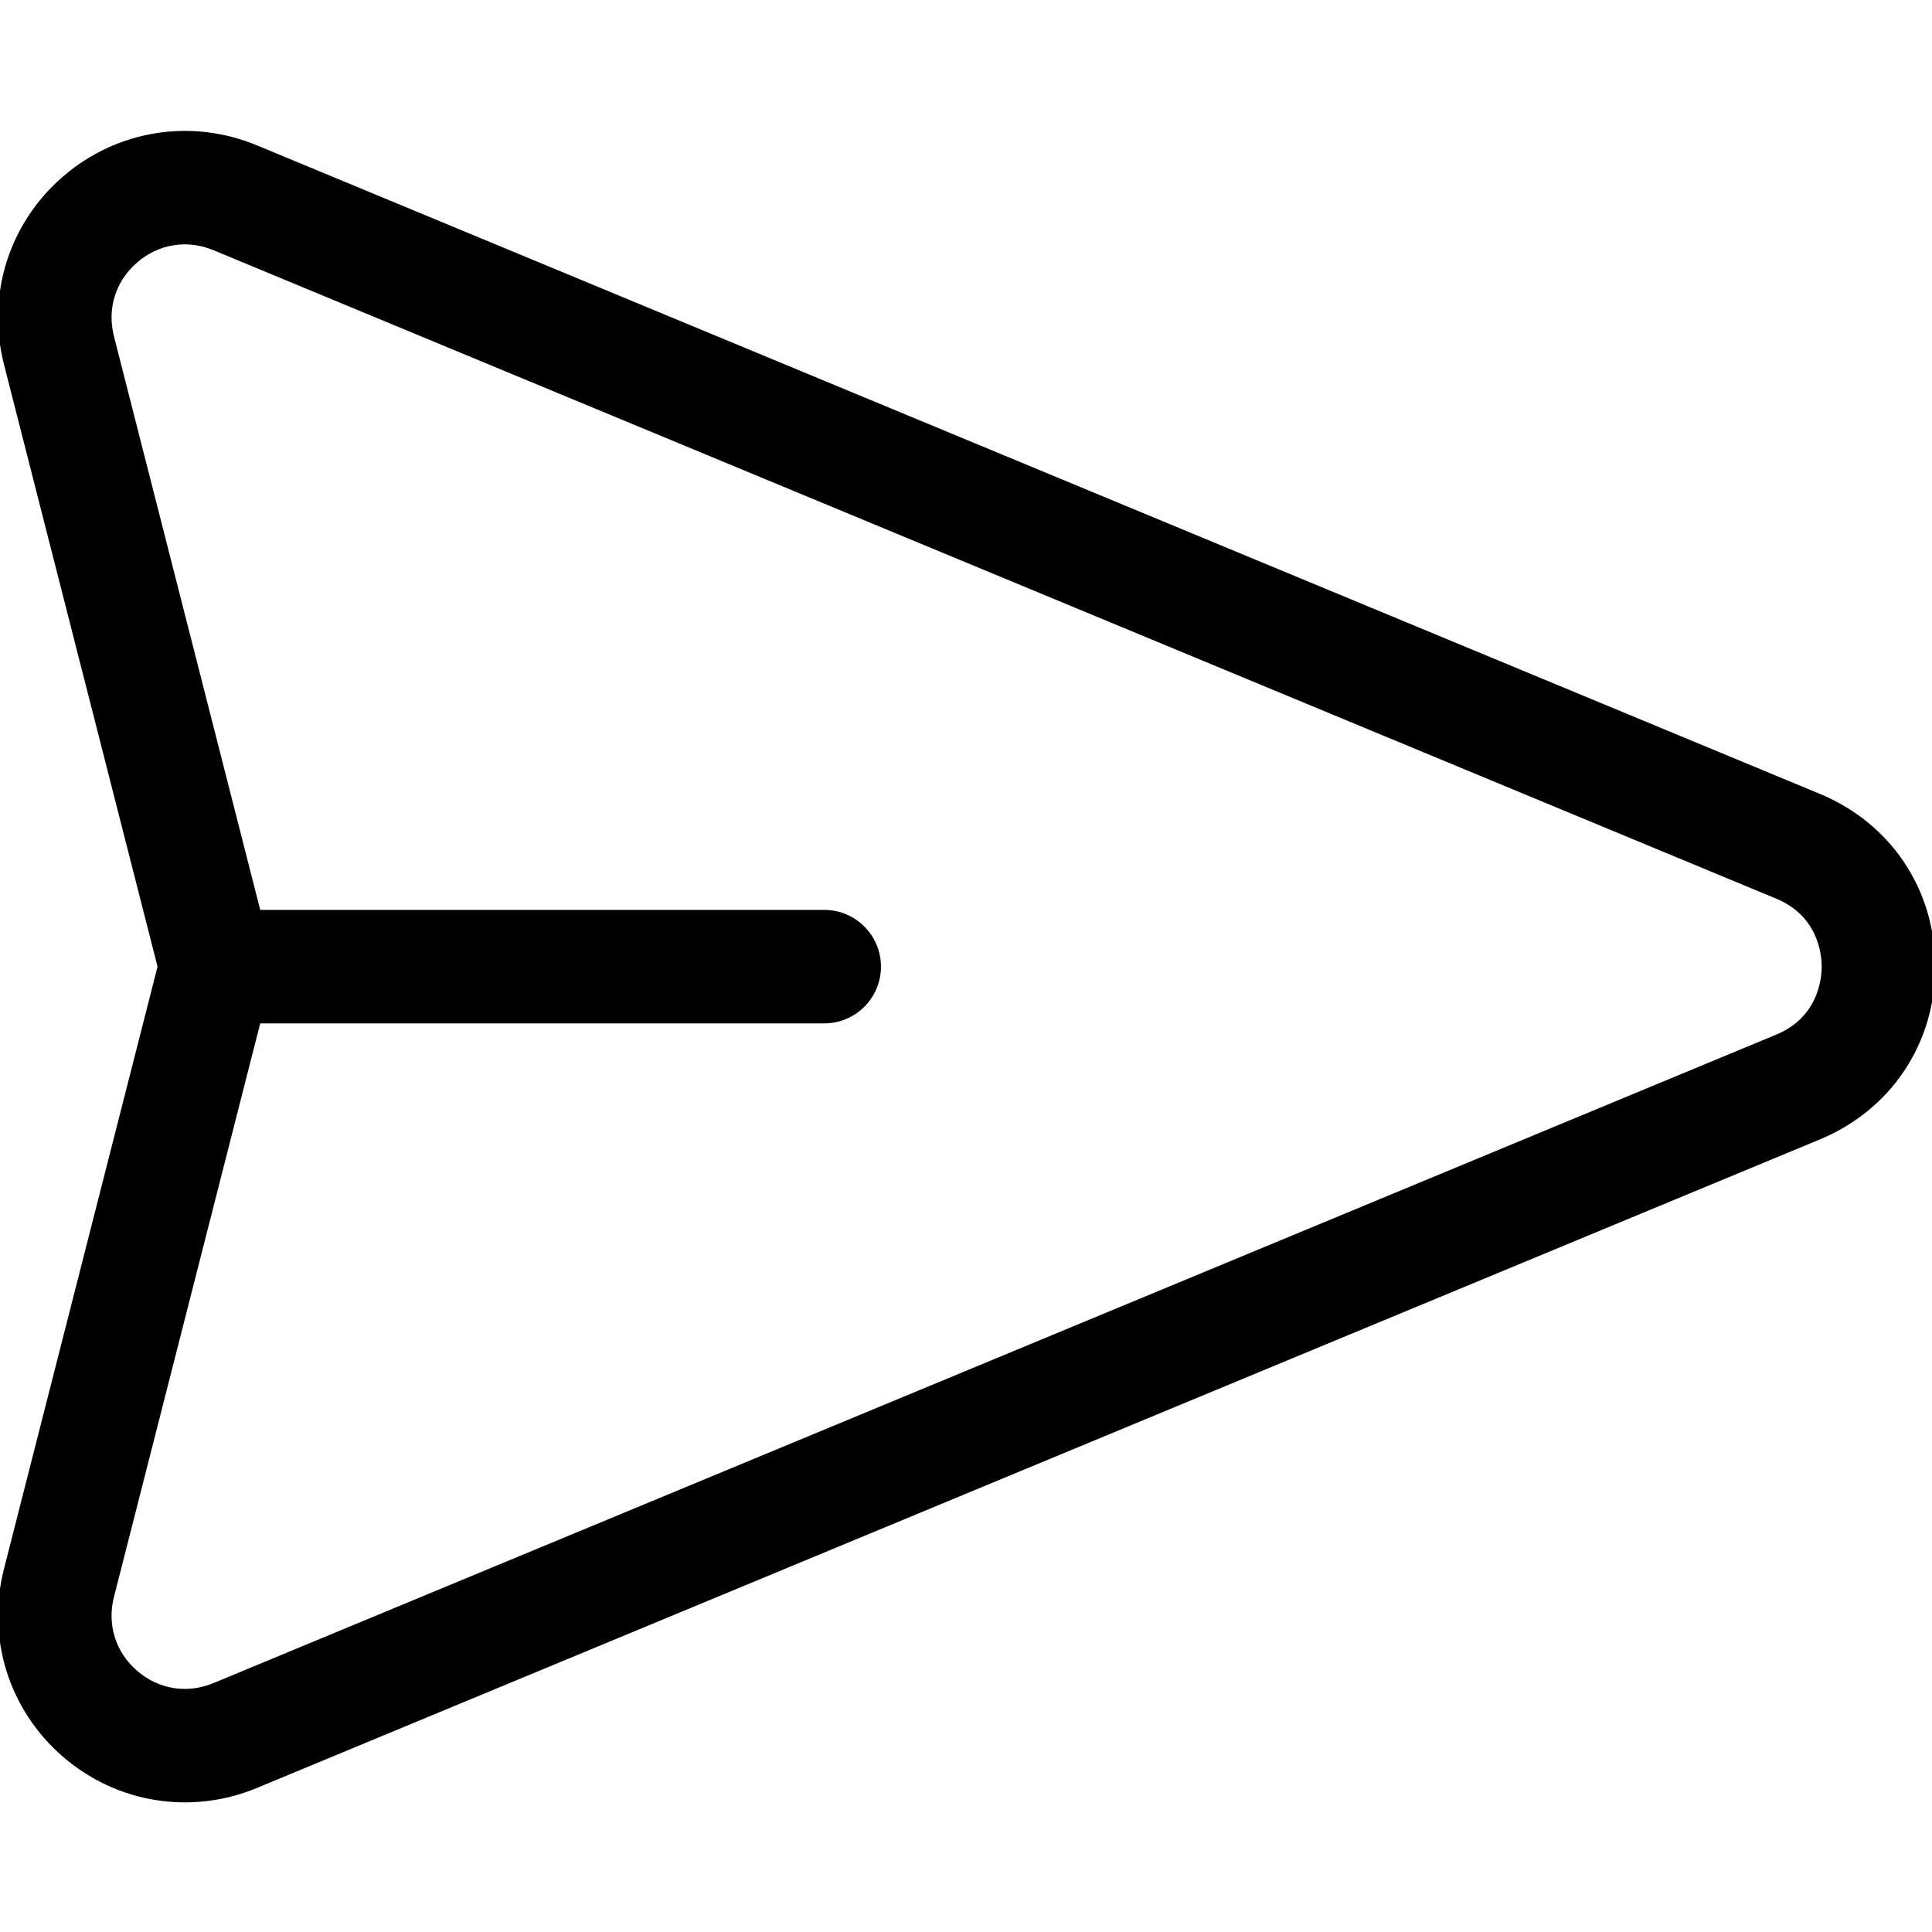 <?xml version="1.0" encoding="UTF-8" standalone="no"?>
<svg
   xmlns:dc="http://purl.org/dc/elements/1.1/"
   xmlns:cc="http://creativecommons.org/ns#"
   xmlns:rdf="http://www.w3.org/1999/02/22-rdf-syntax-ns#"
   xmlns:svg="http://www.w3.org/2000/svg"
   xmlns="http://www.w3.org/2000/svg"
   xmlns:sodipodi="http://sodipodi.sourceforge.net/DTD/sodipodi-0.dtd"
   xmlns:inkscape="http://www.inkscape.org/namespaces/inkscape"
   height="24"
   viewBox="0 0 24 24"
   width="24"
   version="1.1"
   id="svg6"
   sodipodi:docname="send.svg"
   inkscape:version="0.92.3 (2405546, 2018-03-11)">
  <defs
     id="defs10" />
  <sodipodi:namedview
     pagecolor="#ffffff"
     bordercolor="#666666"
     borderopacity="1"
     objecttolerance="10"
     gridtolerance="10"
     guidetolerance="10"
     inkscape:pageopacity="0"
     inkscape:pageshadow="2"
     inkscape:window-width="2558"
     inkscape:window-height="1055"
     id="namedview8"
     showgrid="false"
     inkscape:zoom="9.4012042"
     inkscape:cx="66.743617"
     inkscape:cy="3.5734843"
     inkscape:window-x="0"
     inkscape:window-y="0"
     inkscape:window-maximized="1"
     inkscape:current-layer="svg6" />
  <g
     id="g818"
     transform="matrix(0.087,0,0,0.087,33.617,-4.076)" />
  <g
     id="g820"
     transform="matrix(0.087,0,0,0.087,33.617,-4.076)" />
  <g
     id="g822"
     transform="matrix(0.087,0,0,0.087,33.617,-4.076)" />
  <g
     id="g824"
     transform="matrix(0.087,0,0,0.087,33.617,-4.076)" />
  <g
     id="g826"
     transform="matrix(0.087,0,0,0.087,33.617,-4.076)" />
  <g
     id="g828"
     transform="matrix(0.087,0,0,0.087,33.617,-4.076)" />
  <g
     id="g830"
     transform="matrix(0.087,0,0,0.087,33.617,-4.076)" />
  <g
     id="g832"
     transform="matrix(0.087,0,0,0.087,33.617,-4.076)" />
  <g
     id="g834"
     transform="matrix(0.087,0,0,0.087,33.617,-4.076)" />
  <g
     id="g836"
     transform="matrix(0.087,0,0,0.087,33.617,-4.076)" />
  <g
     id="g838"
     transform="matrix(0.087,0,0,0.087,33.617,-4.076)" />
  <g
     id="g840"
     transform="matrix(0.087,0,0,0.087,33.617,-4.076)" />
  <g
     id="g842"
     transform="matrix(0.087,0,0,0.087,33.617,-4.076)" />
  <g
     id="g844"
     transform="matrix(0.087,0,0,0.087,33.617,-4.076)" />
  <g
     id="g846"
     transform="matrix(0.087,0,0,0.087,33.617,-4.076)" />
  <g
     id="g958"
     transform="matrix(0.047,0,0,0.047,-0.024,-0.024)">
	<g
   id="g956">
		<path
   inkscape:connector-curvature="0"
   d="M 481.508,210.335 68.414,38.926 C 51.011,31.704 31.351,34.881 17.105,47.213 2.859,59.547 -3.099,78.55 1.557,96.808 L 42.151,256 1.557,415.192 c -4.656,18.258 1.301,37.261 15.547,49.595 14.273,12.358 33.938,15.495 51.31,8.287 L 481.508,301.665 C 500.316,293.861 512,276.363 512,256 c 0,-20.363 -11.684,-37.861 -30.492,-45.665 z m -11.499,63.62 -413.093,171.409 c -6.947,2.881 -14.488,1.665 -20.175,-3.259 -5.686,-4.923 -7.971,-12.212 -6.113,-19.501 L 69.287,271 h 149.065 c 8.285,0 15.001,-6.716 15.001,-15.001 0,-8.285 -6.716,-15.001 -15.001,-15.001 H 69.288 L 30.628,89.396 c -1.858,-7.288 0.427,-14.578 6.113,-19.501 5.686,-4.923 13.225,-6.141 20.174,-3.259 l 413.094,171.409 c 11.125,4.616 11.99,14.91 11.99,17.955 0,3.045 -0.865,13.339 -11.99,17.955 z"
   id="path954" />

	</g>

</g>
  <g
     id="g960"
     transform="matrix(0.048,0,0,0.048,32.393,1.911)">
</g>
  <g
     id="g962"
     transform="matrix(0.048,0,0,0.048,32.393,1.911)">
</g>
  <g
     id="g964"
     transform="matrix(0.048,0,0,0.048,32.393,1.911)">
</g>
  <g
     id="g966"
     transform="matrix(0.048,0,0,0.048,32.393,1.911)">
</g>
  <g
     id="g968"
     transform="matrix(0.048,0,0,0.048,32.393,1.911)">
</g>
  <g
     id="g970"
     transform="matrix(0.048,0,0,0.048,32.393,1.911)">
</g>
  <g
     id="g972"
     transform="matrix(0.048,0,0,0.048,32.393,1.911)">
</g>
  <g
     id="g974"
     transform="matrix(0.048,0,0,0.048,32.393,1.911)">
</g>
  <g
     id="g976"
     transform="matrix(0.048,0,0,0.048,32.393,1.911)">
</g>
  <g
     id="g978"
     transform="matrix(0.048,0,0,0.048,32.393,1.911)">
</g>
  <g
     id="g980"
     transform="matrix(0.048,0,0,0.048,32.393,1.911)">
</g>
  <g
     id="g982"
     transform="matrix(0.048,0,0,0.048,32.393,1.911)">
</g>
  <g
     id="g984"
     transform="matrix(0.048,0,0,0.048,32.393,1.911)">
</g>
  <g
     id="g986"
     transform="matrix(0.048,0,0,0.048,32.393,1.911)">
</g>
  <g
     id="g988"
     transform="matrix(0.048,0,0,0.048,32.393,1.911)">
</g>
</svg>

